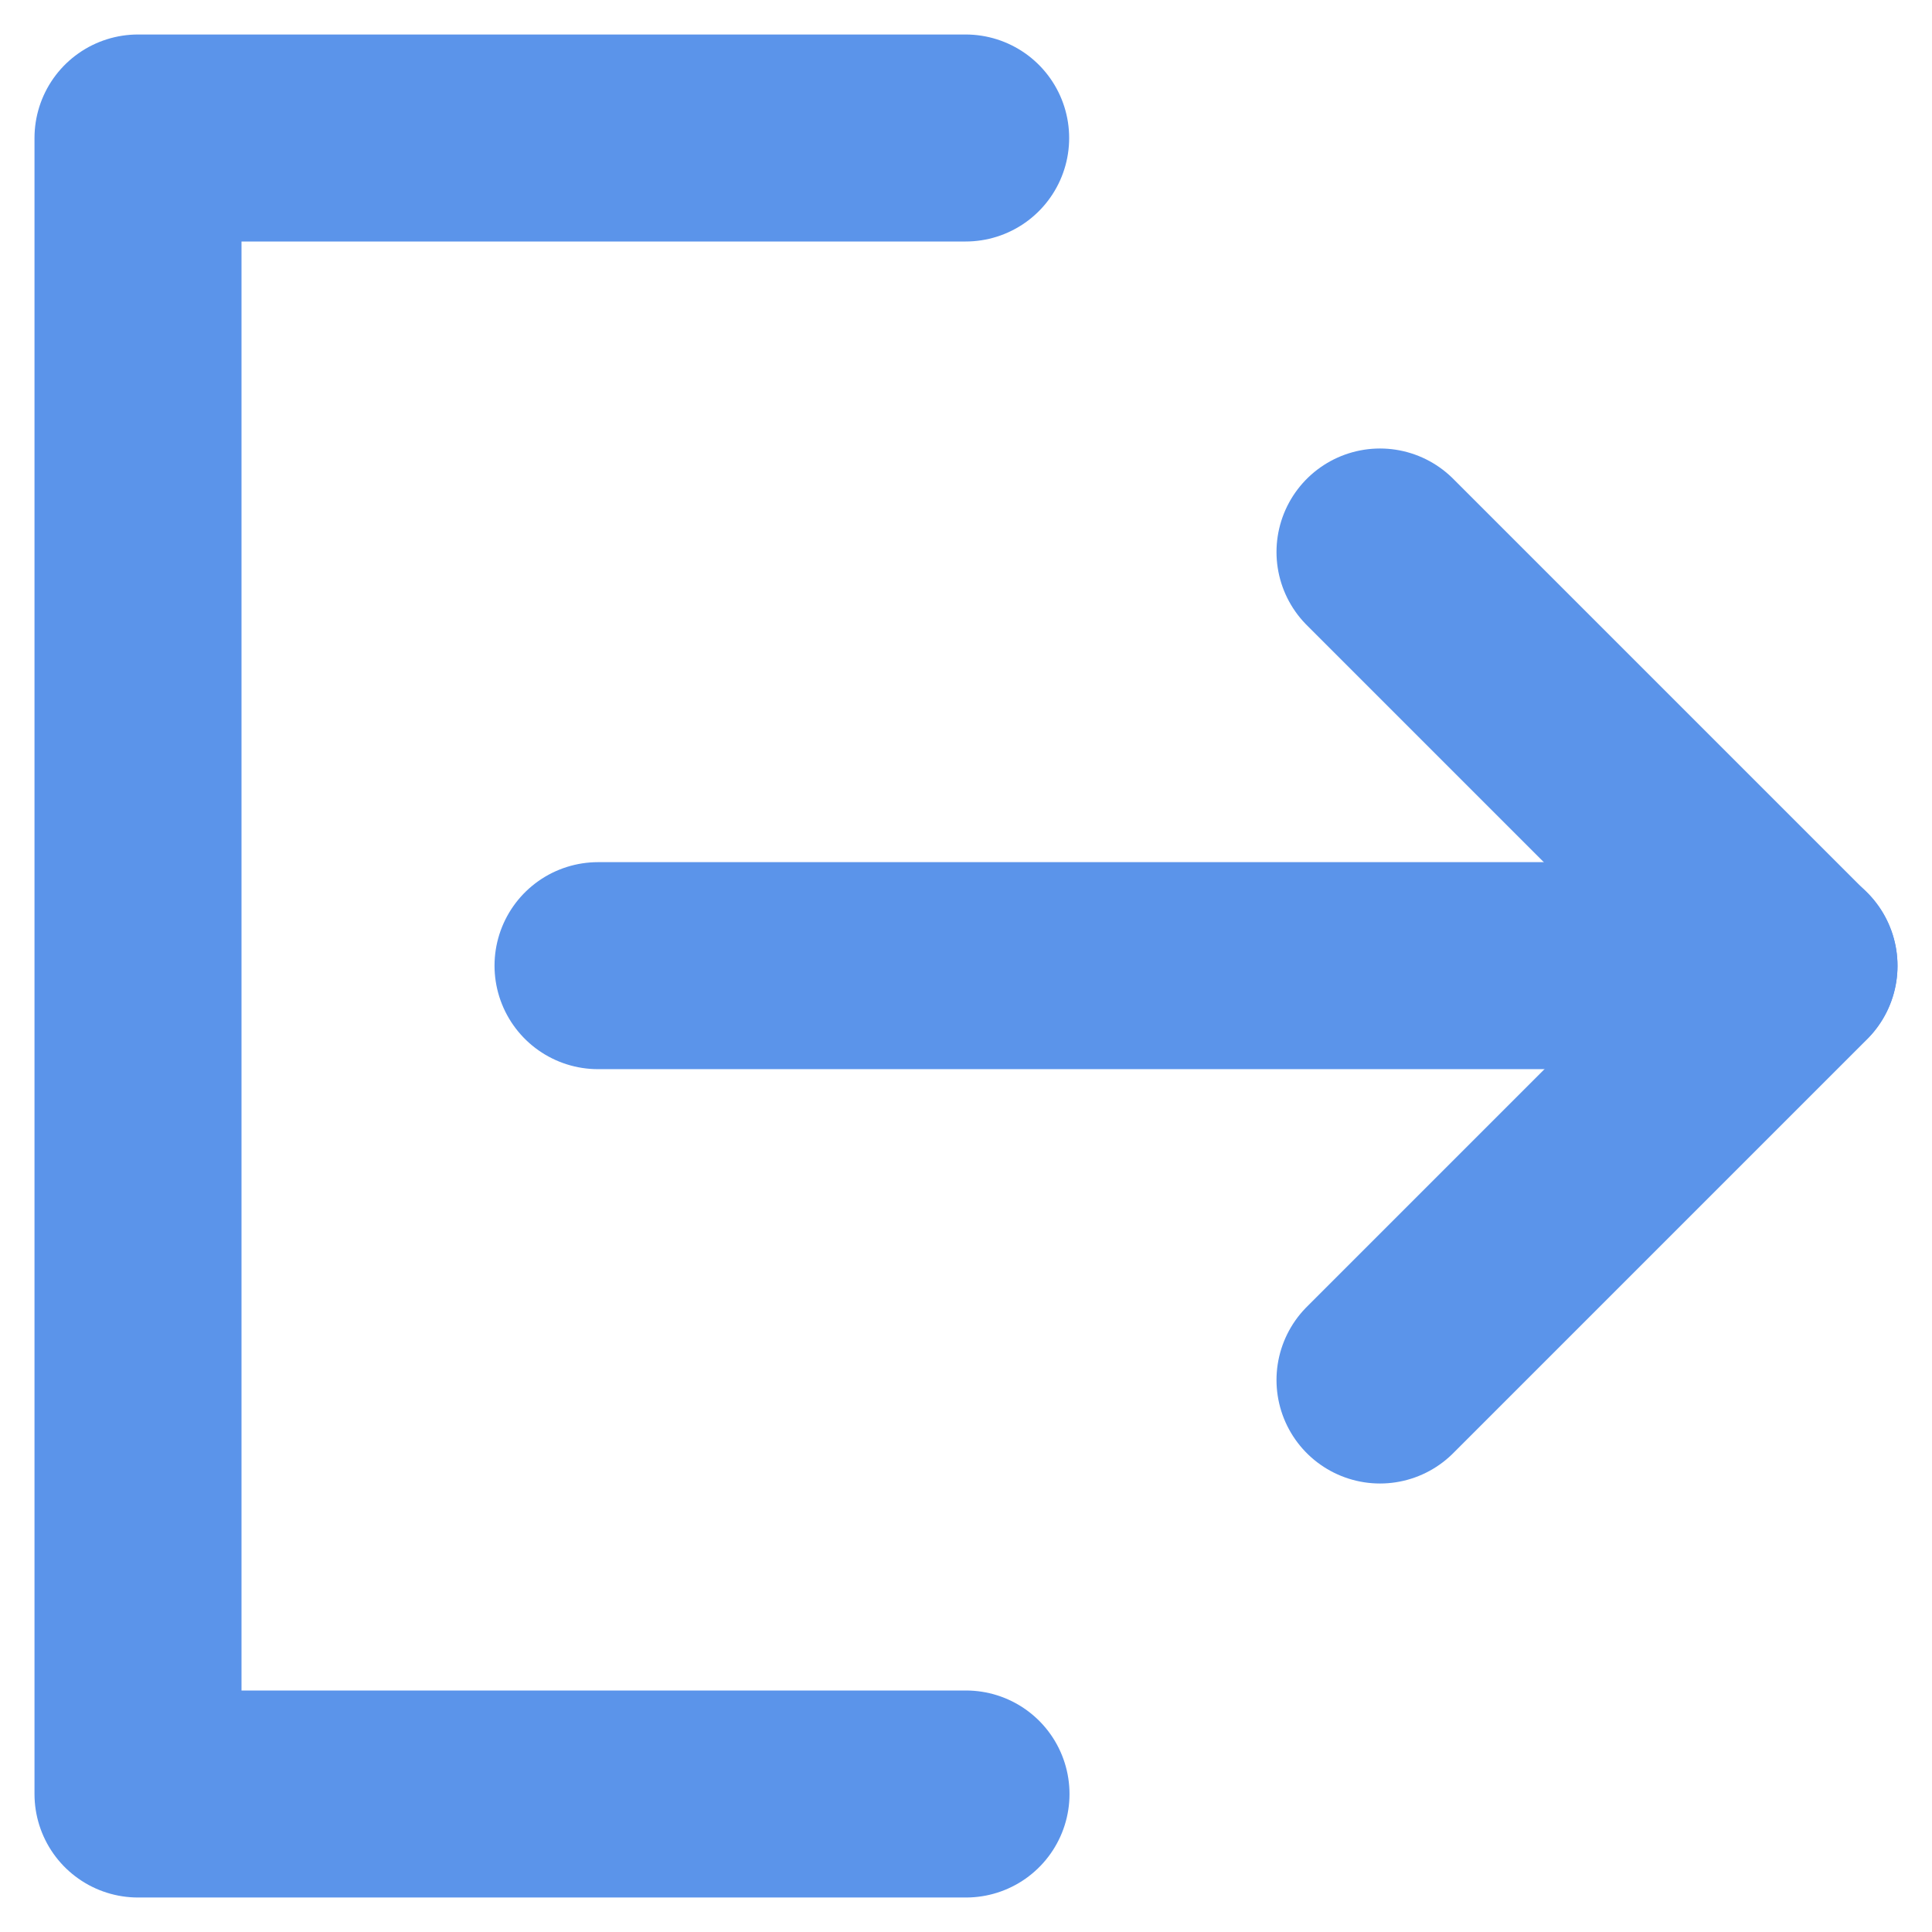 <svg width="28" height="28" viewBox="0 0 28 28" fill="none" xmlns="http://www.w3.org/2000/svg">
  <path d="M13.995 2H2V26H14" stroke="#5B94EA" stroke-width="3" stroke-linecap="round" stroke-linejoin="round" />
  <path d="M20 20L26 14L20 8" stroke="#5B94EA" stroke-width="3" stroke-linecap="round" stroke-linejoin="round" />
  <path d="M8.667 13.995H26" stroke="#5B94EA" stroke-width="3" stroke-linecap="round" stroke-linejoin="round" />
</svg>